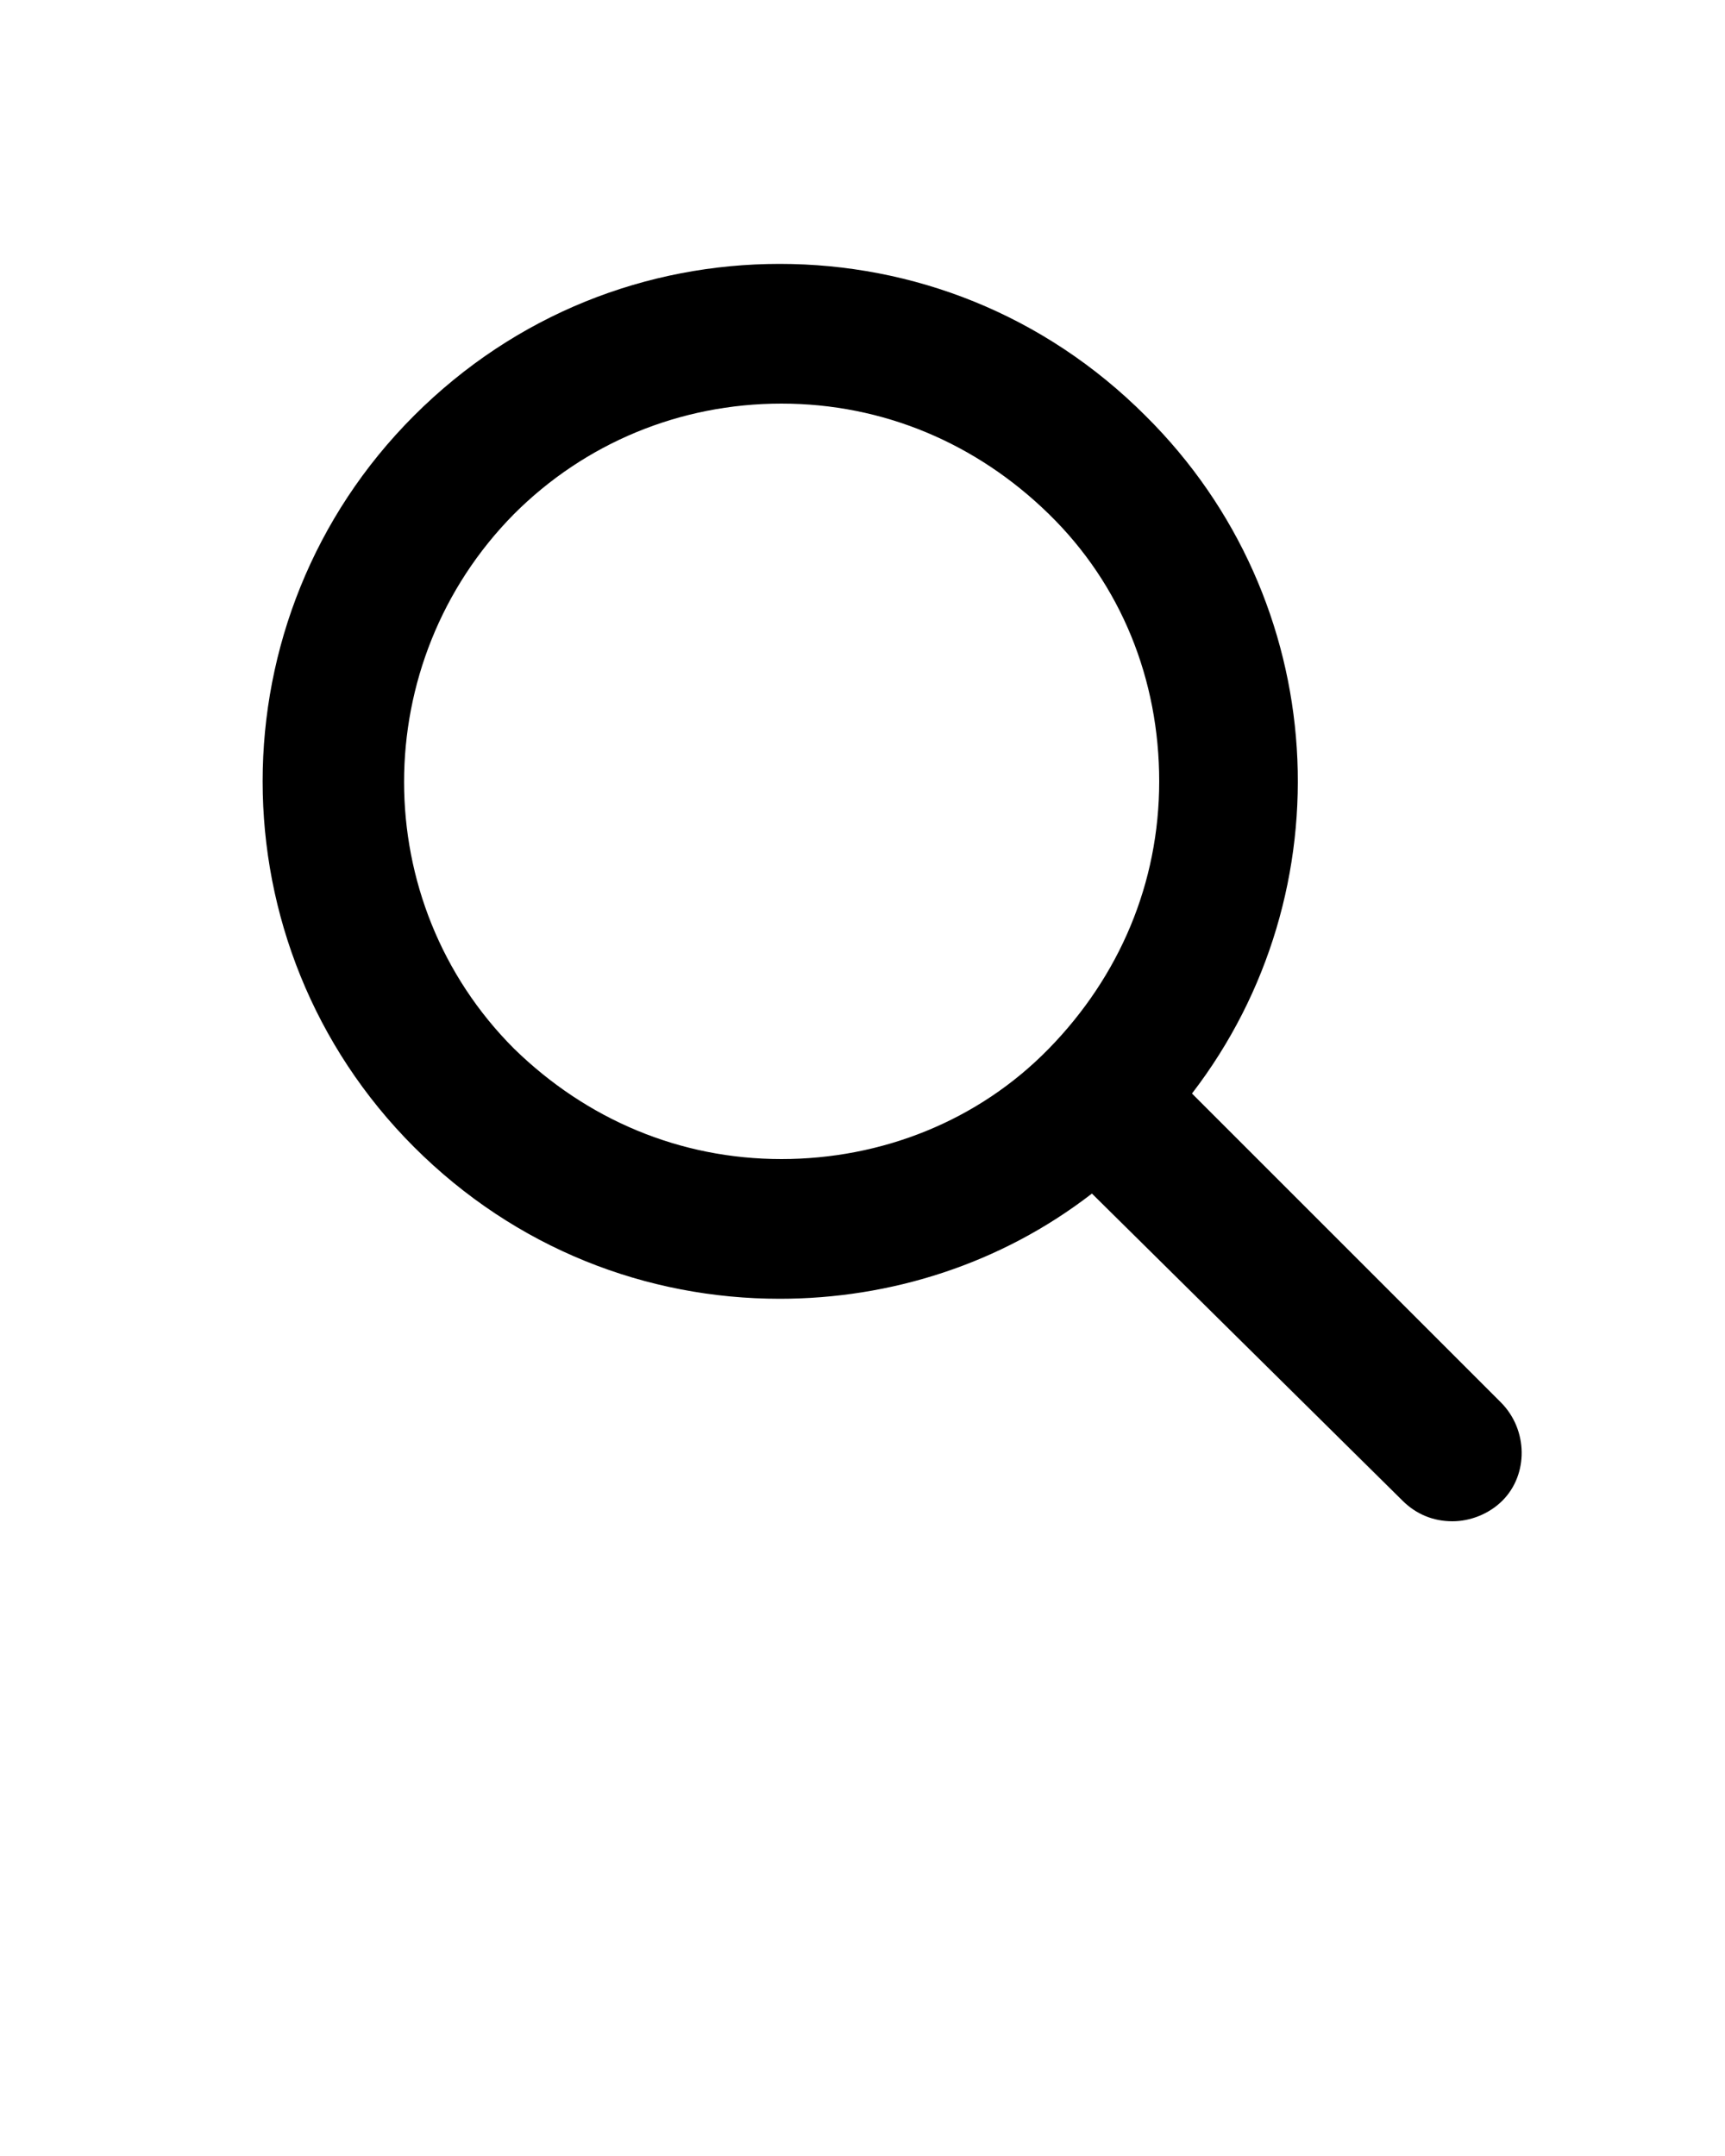 <?xml version="1.0" standalone="no"?><!-- Generator: Gravit.io --><svg xmlns="http://www.w3.org/2000/svg" xmlns:xlink="http://www.w3.org/1999/xlink" style="isolation:isolate" viewBox="0 0 100 125" width="100" height="125"><defs><clipPath id="_clipPath_Aui0eDaZvRGyWvip3GD7JmevG0TQZ9DB"><rect width="100" height="125"/></clipPath></defs><g clip-path="url(#_clipPath_Aui0eDaZvRGyWvip3GD7JmevG0TQZ9DB)"><path d=" M 87 81.3 L 69.1 63.4 C 78.1 51.7 77.2 34.8 66.4 24.1 C 60.5 18.2 52.9 15.3 45.2 15.3 C 37.5 15.3 29.9 18.2 24 24.1 C 12.3 35.8 12.3 54.8 24 66.5 C 29.9 72.4 37.5 75.3 45.2 75.3 C 51.6 75.3 58 73.3 63.3 69.2 L 81.3 87 C 82.1 87.8 83.1 88.2 84.2 88.2 C 85.2 88.2 86.3 87.8 87.1 87 C 88.6 85.5 88.6 82.9 87 81.3 Z  M 45.3 67.2 C 39.4 67.2 34 64.9 29.8 60.8 C 21.3 52.3 21.3 38.4 29.8 29.8 C 33.9 25.7 39.4 23.4 45.3 23.4 C 51.2 23.4 56.6 25.7 60.8 29.8 C 65 33.9 67.2 39.4 67.2 45.3 C 67.2 51.2 64.9 56.6 60.8 60.8 C 56.7 65 51.1 67.2 45.3 67.2 Z " fill="rgb(0,0,0)"/></g></svg>